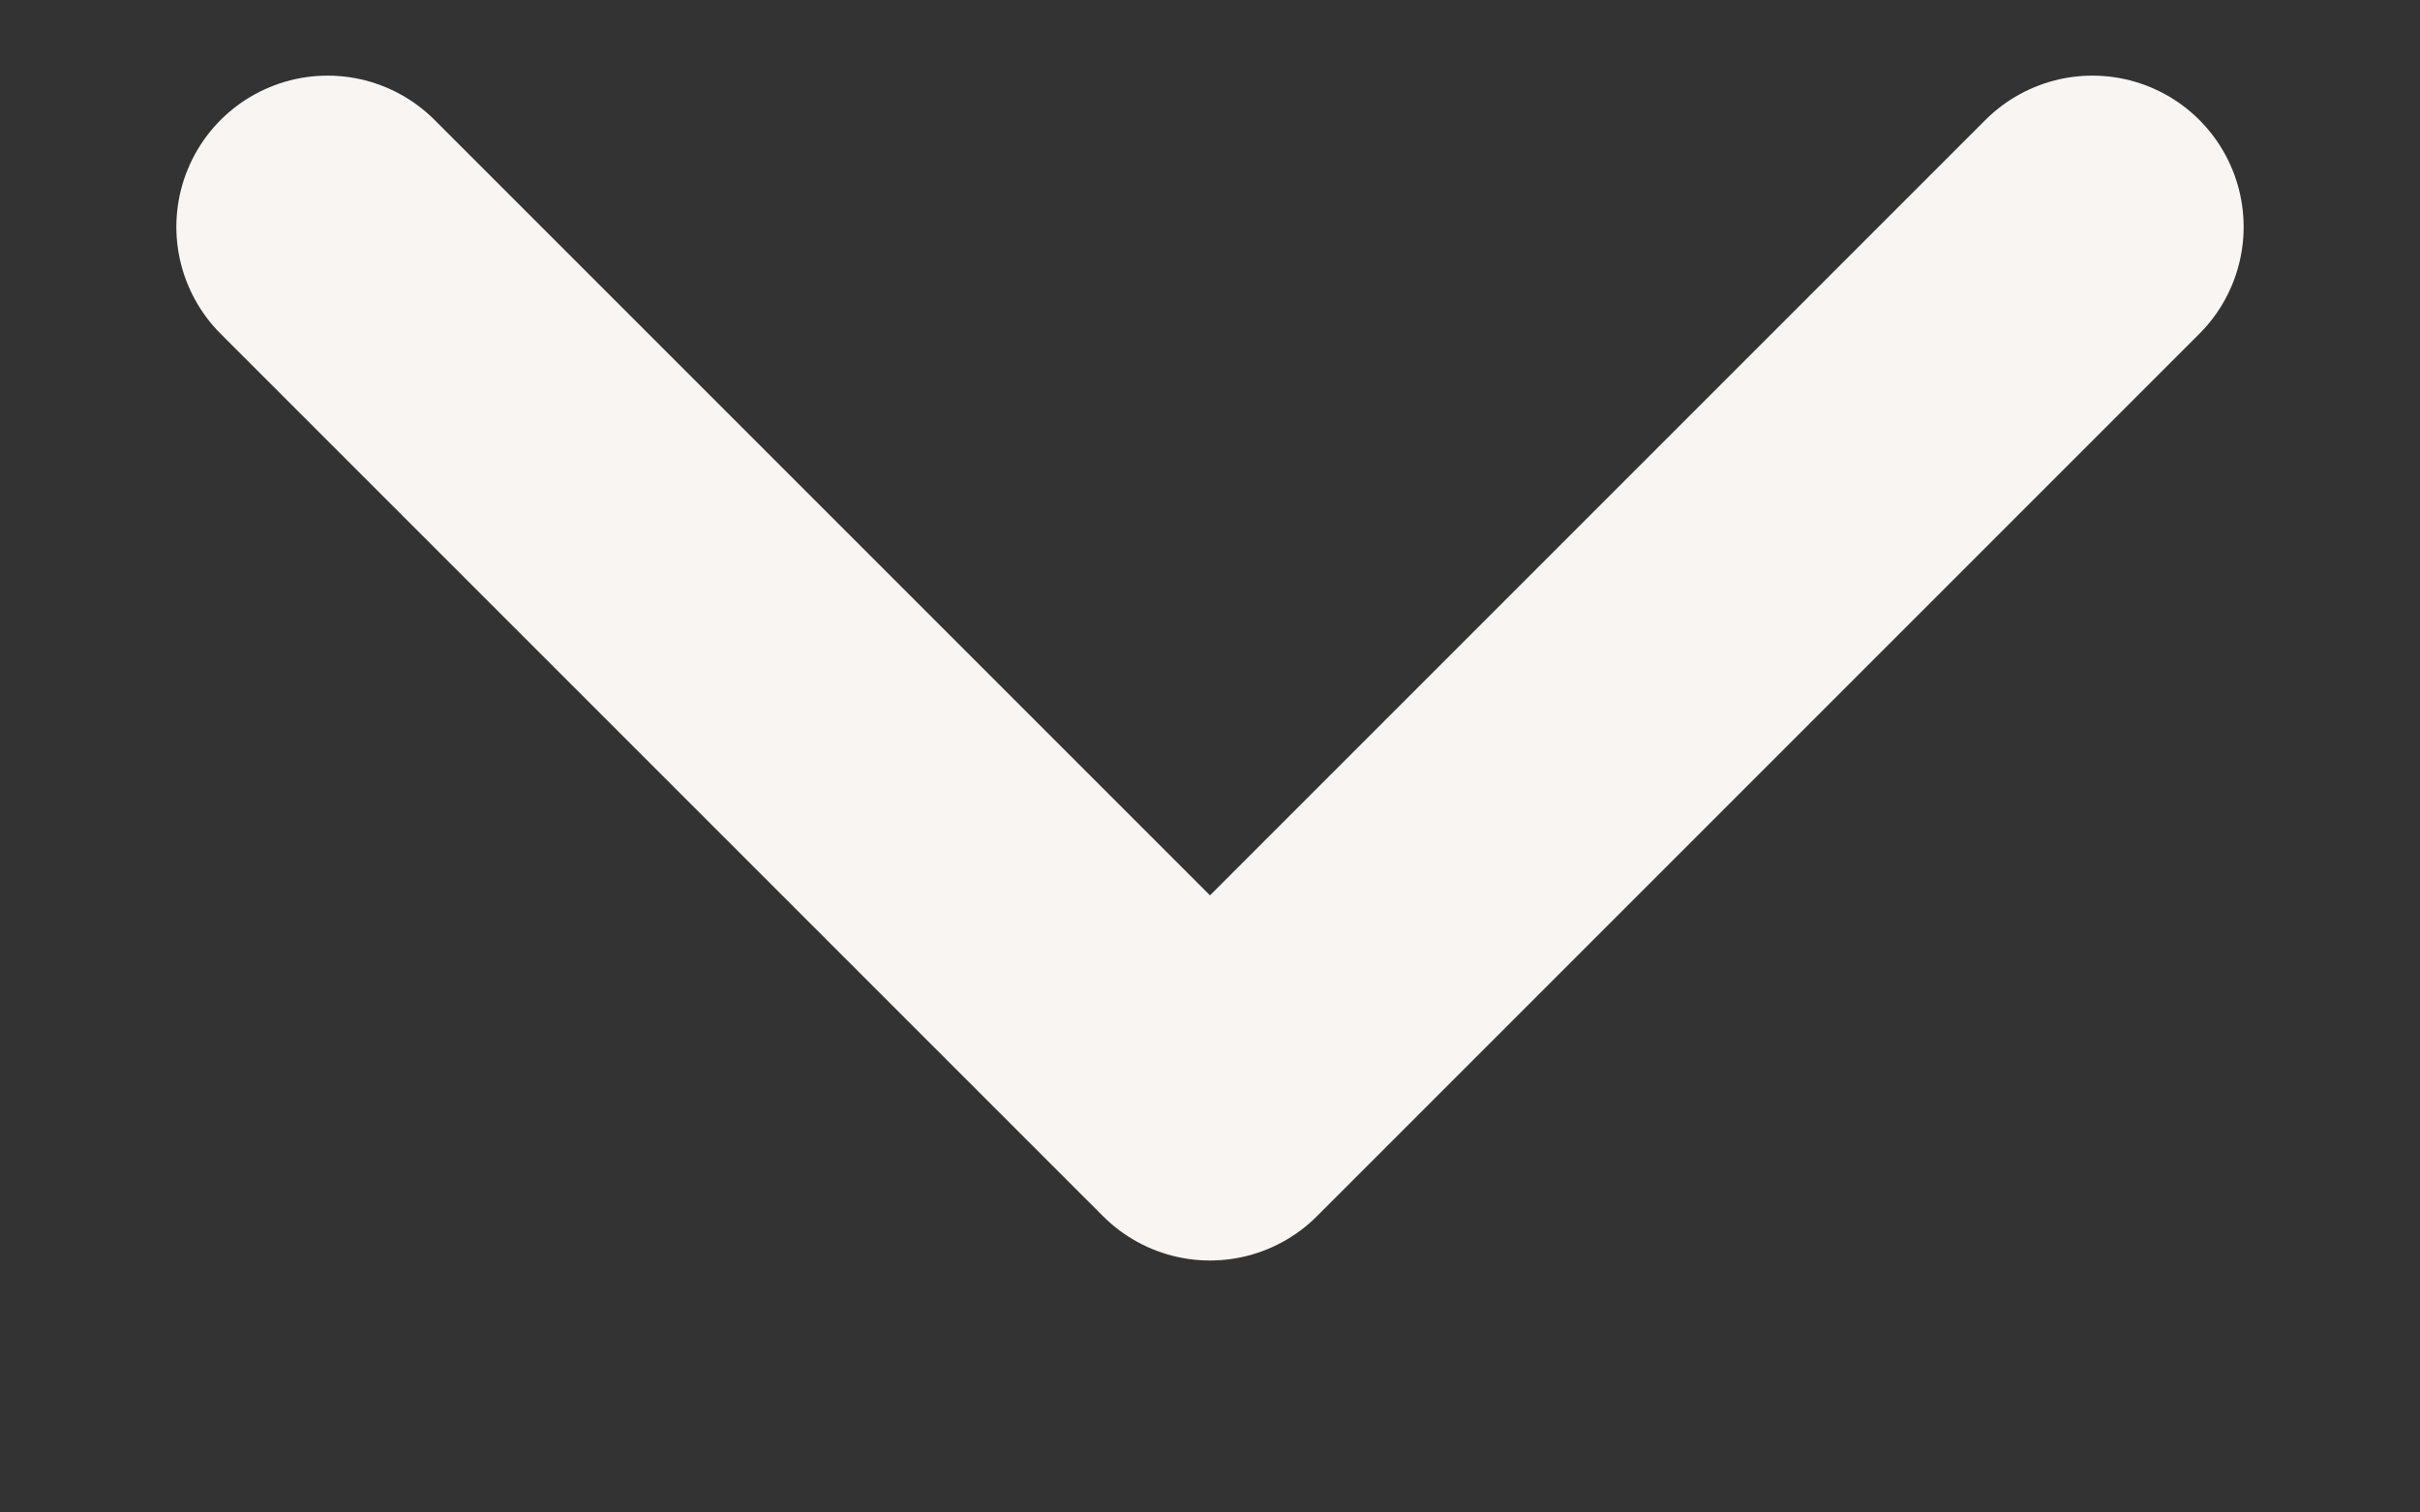 <svg width="8" height="5" viewBox="0 0 8 5" fill="none" xmlns="http://www.w3.org/2000/svg">
<rect x="0" y="0" width="8" height="5" fill="#333333" stroke="none"/>
<path d="M6.917 0.75L4 3.667L1.083 0.75" stroke="#F8F5F3" stroke-linecap="round" stroke-linejoin="round"/>
</svg>
